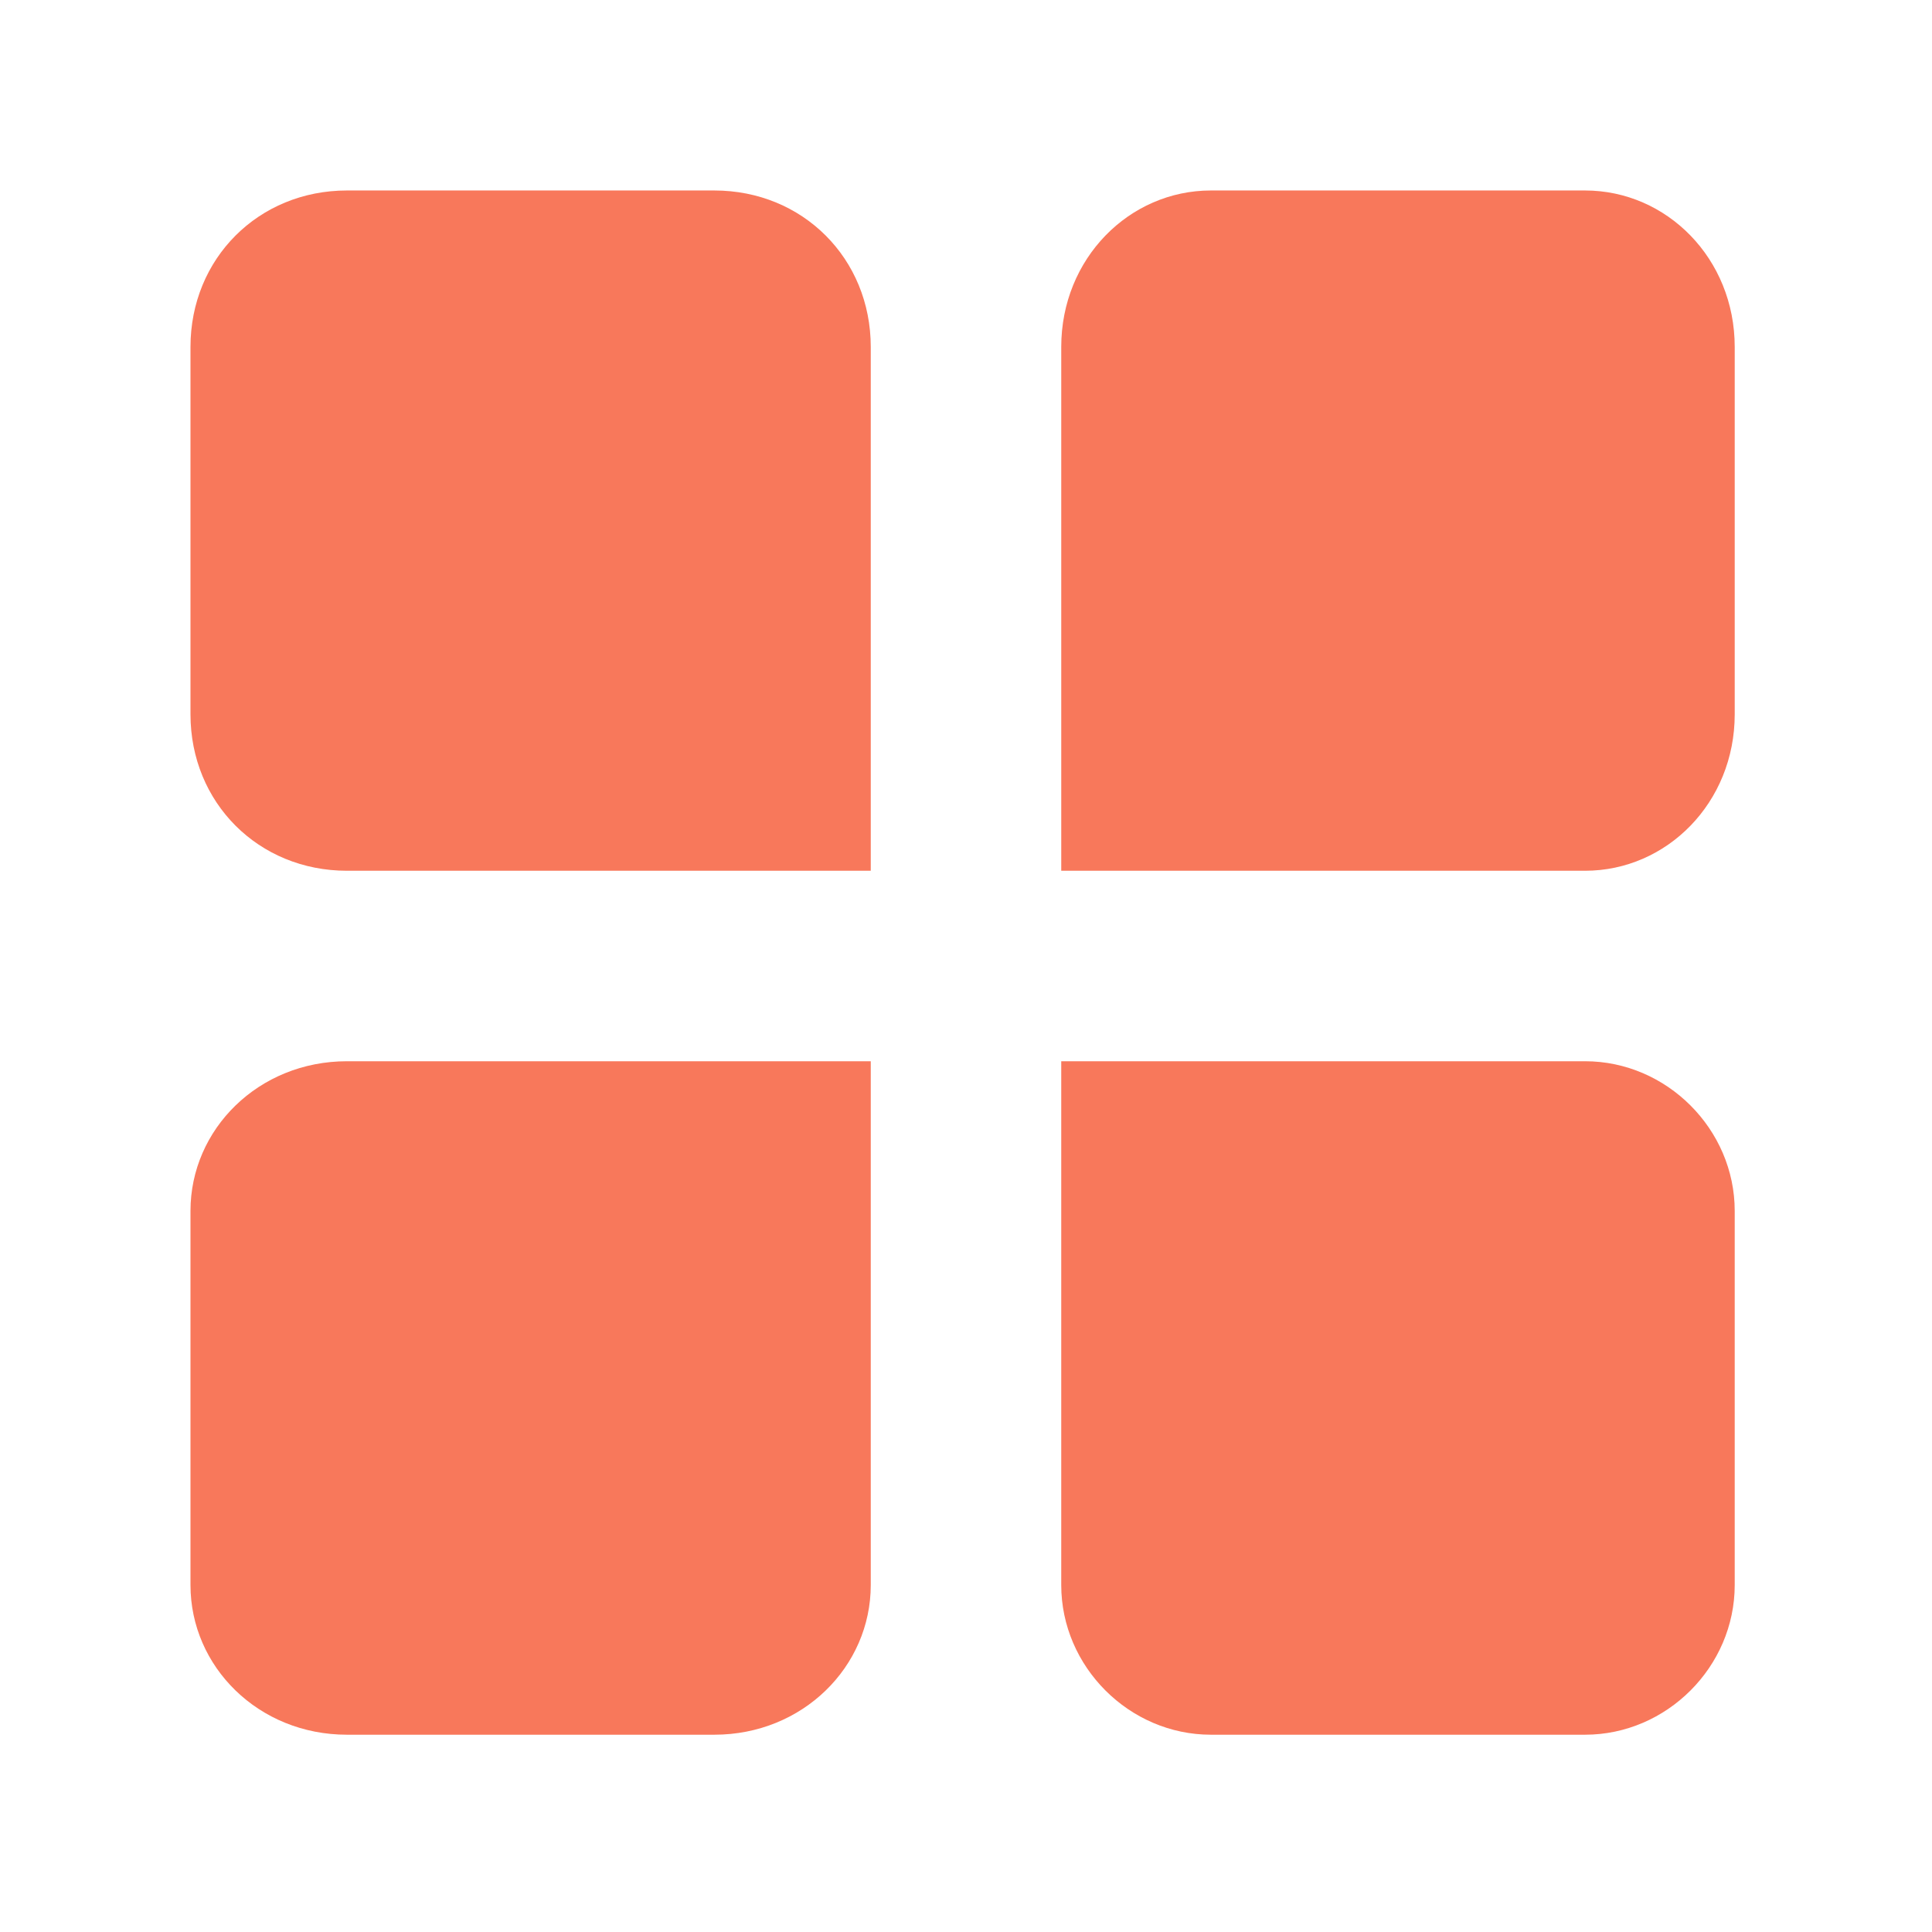 <?xml version="1.0" encoding="utf-8"?>
<svg width="1280" height="1280" style="shape-rendering:geometricPrecision" viewBox="0 0 284 284" xmlns="http://www.w3.org/2000/svg">
  <path d="M178 28l55 0c12,0 22,10 22,23l0 54c0,13 -10,23 -22,23l-77 0 0 -77c0,-13 10,-23 22,-23z" style="fill: rgb(248, 120, 91);"/>
  <path d="M51 28l54 0c13,0 23,10 23,23l0 77 -77 0c-13,0 -23,-10 -23,-23l0 -54c0,-13 10,-23 23,-23z" style="fill: rgb(248, 120, 91);"/>
  <path d="M51 156l77 0 0 77c0,12 -10,22 -23,22l-54 0c-13,0 -23,-10 -23,-22l0 -55c0,-12 10,-22 23,-22z" style="fill: rgb(248, 120, 91);"/>
  <path d="M156 156l77 0c12,0 22,10 22,22l0 55c0,12 -10,22 -22,22l-55 0c-12,0 -22,-10 -22,-22l0 -77z" style="fill: rgb(248, 120, 91);"/>
</svg>